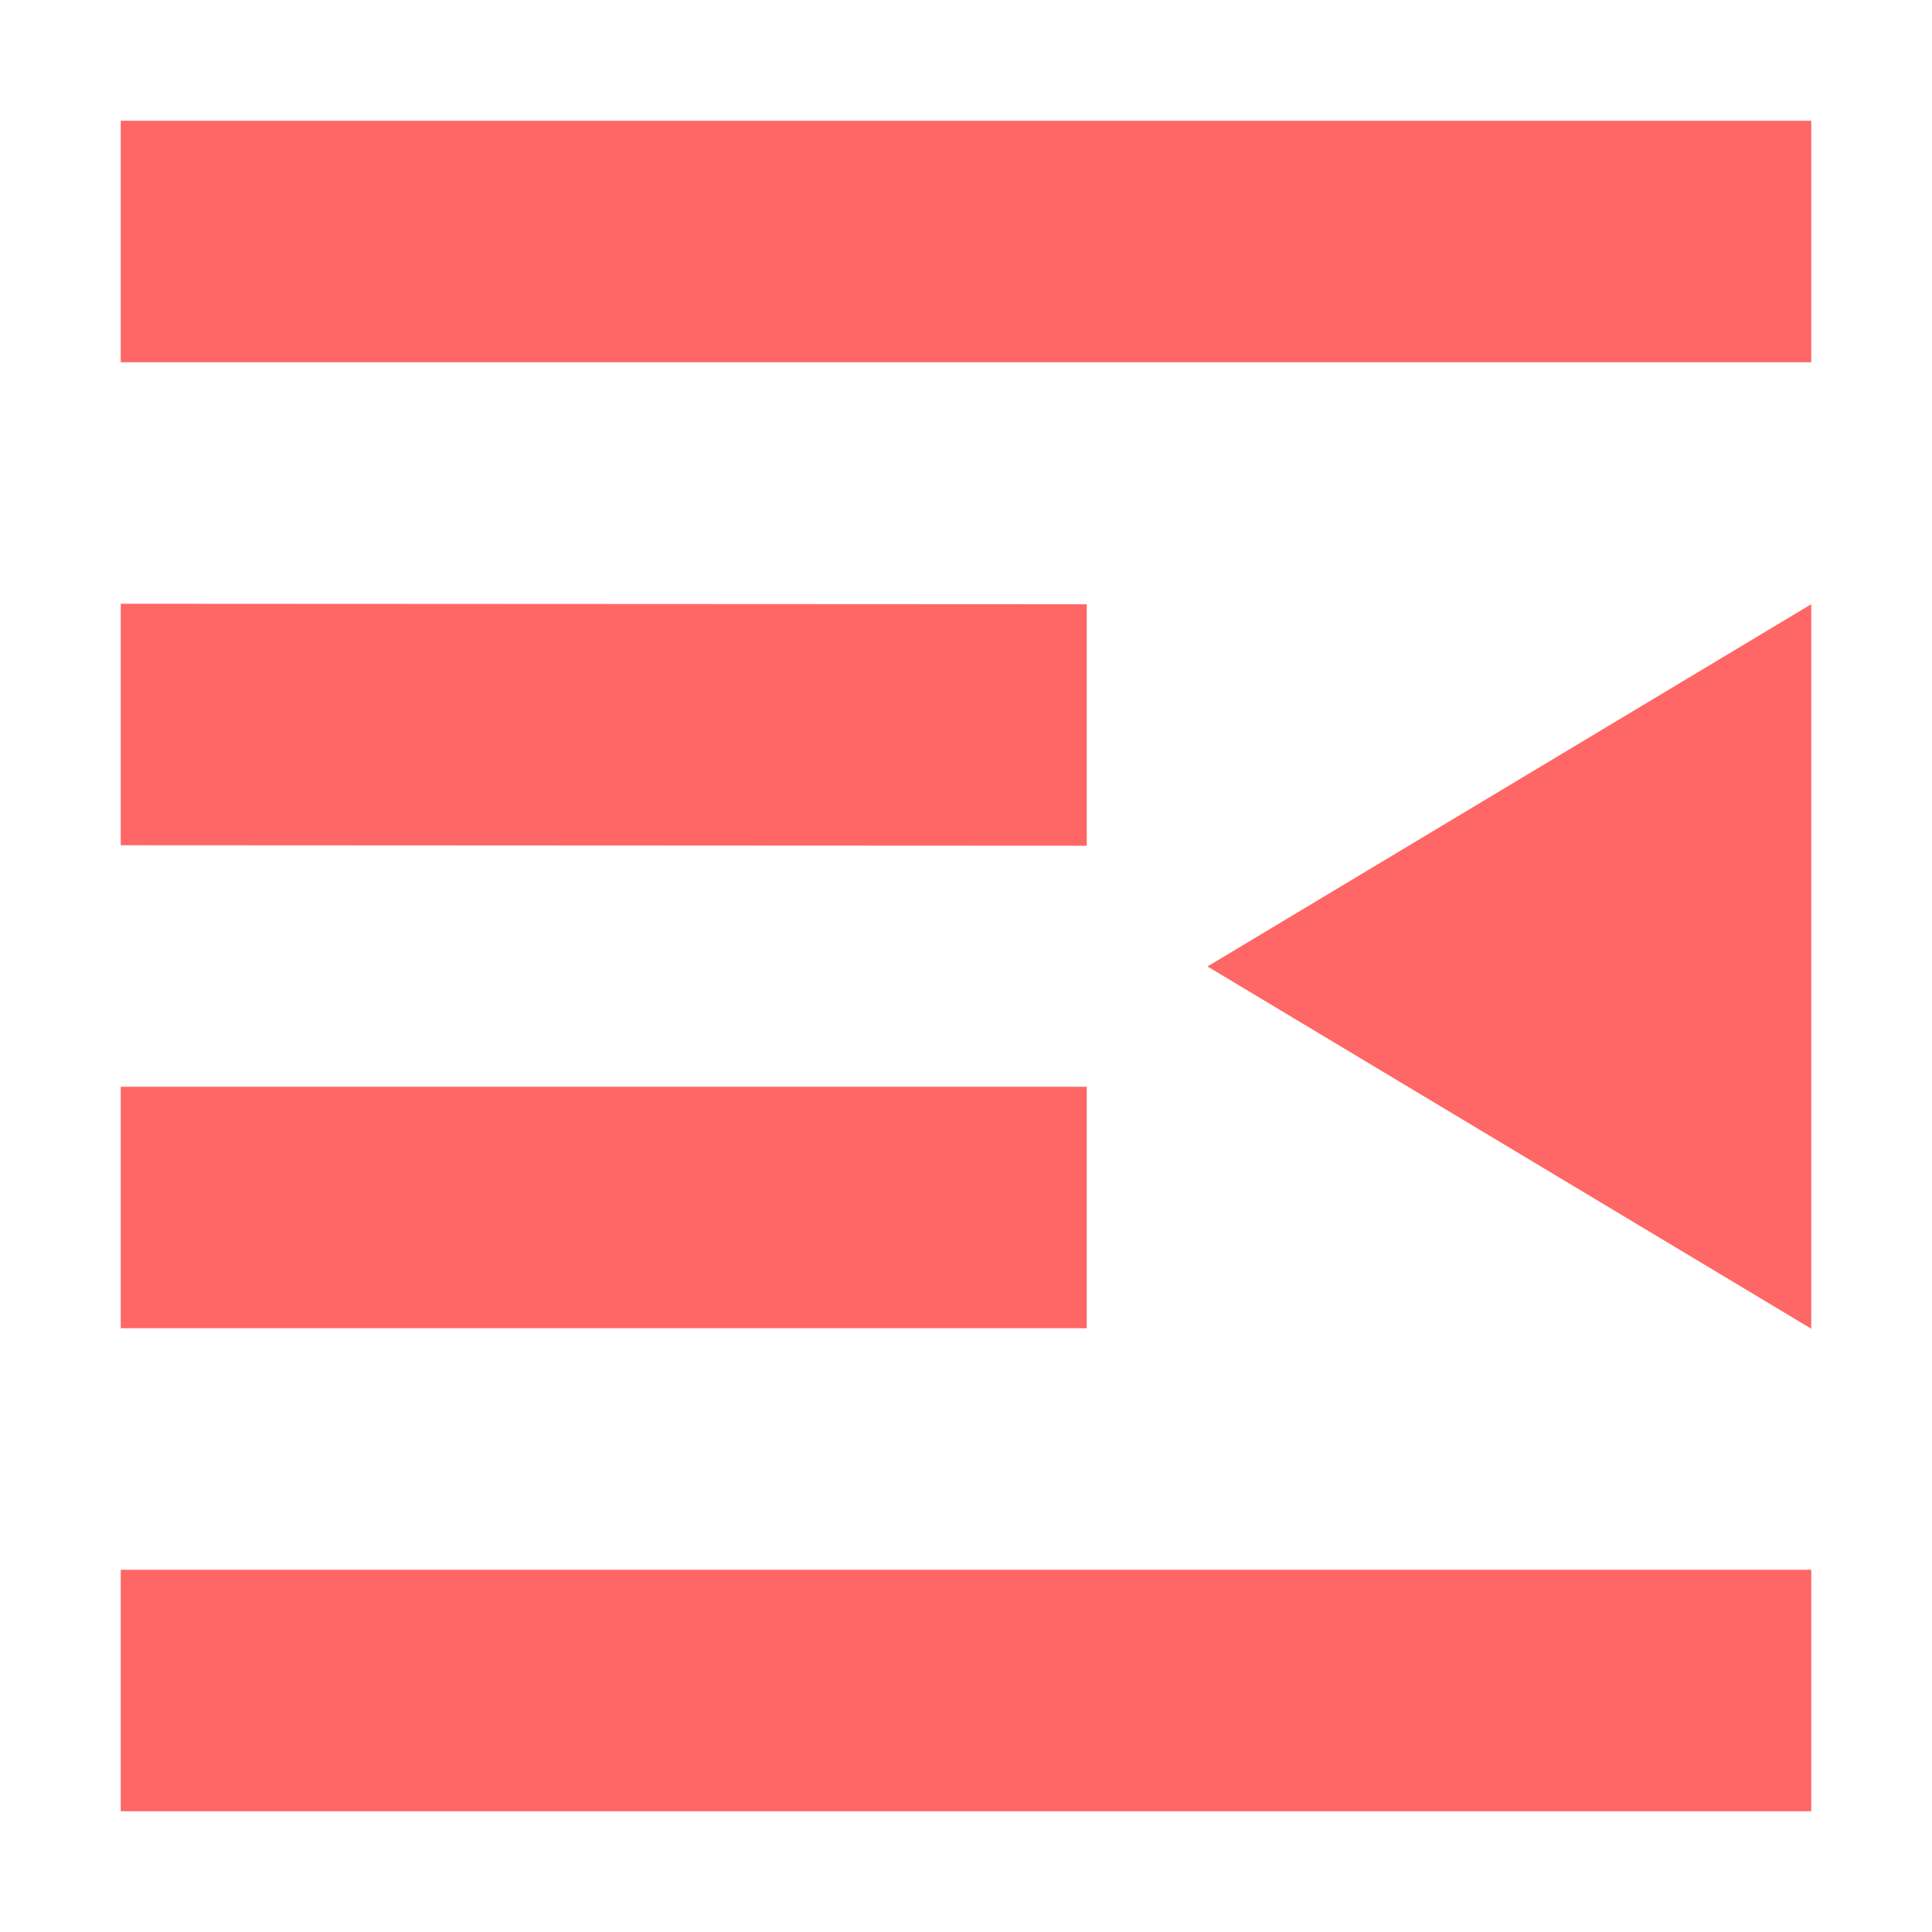 <svg xmlns="http://www.w3.org/2000/svg" width="16" height="16" viewBox="0 0 16 16">
 <defs>
  <style id="current-color-scheme" type="text/css">
   .ColorScheme-Text { color:#ff6666; } .ColorScheme-Highlight { color:#5294e2; }
  </style>
 </defs>
 <path style="fill:currentColor" class="ColorScheme-Text" d="M 1 1 L 1 3 L 15 3 L 15 1 L 1 1 z M 1 5 L 1 7 L 9 7.004 L 9 5.004 L 1 5 z M 15 5.004 L 10 8.004 L 15 11.004 L 15 5.004 z M 1 9 L 1 11 L 9 11 L 9 9 L 1 9 z M 1 13 L 1 15 L 15 15 L 15 13 L 1 13 z"/>
</svg>
